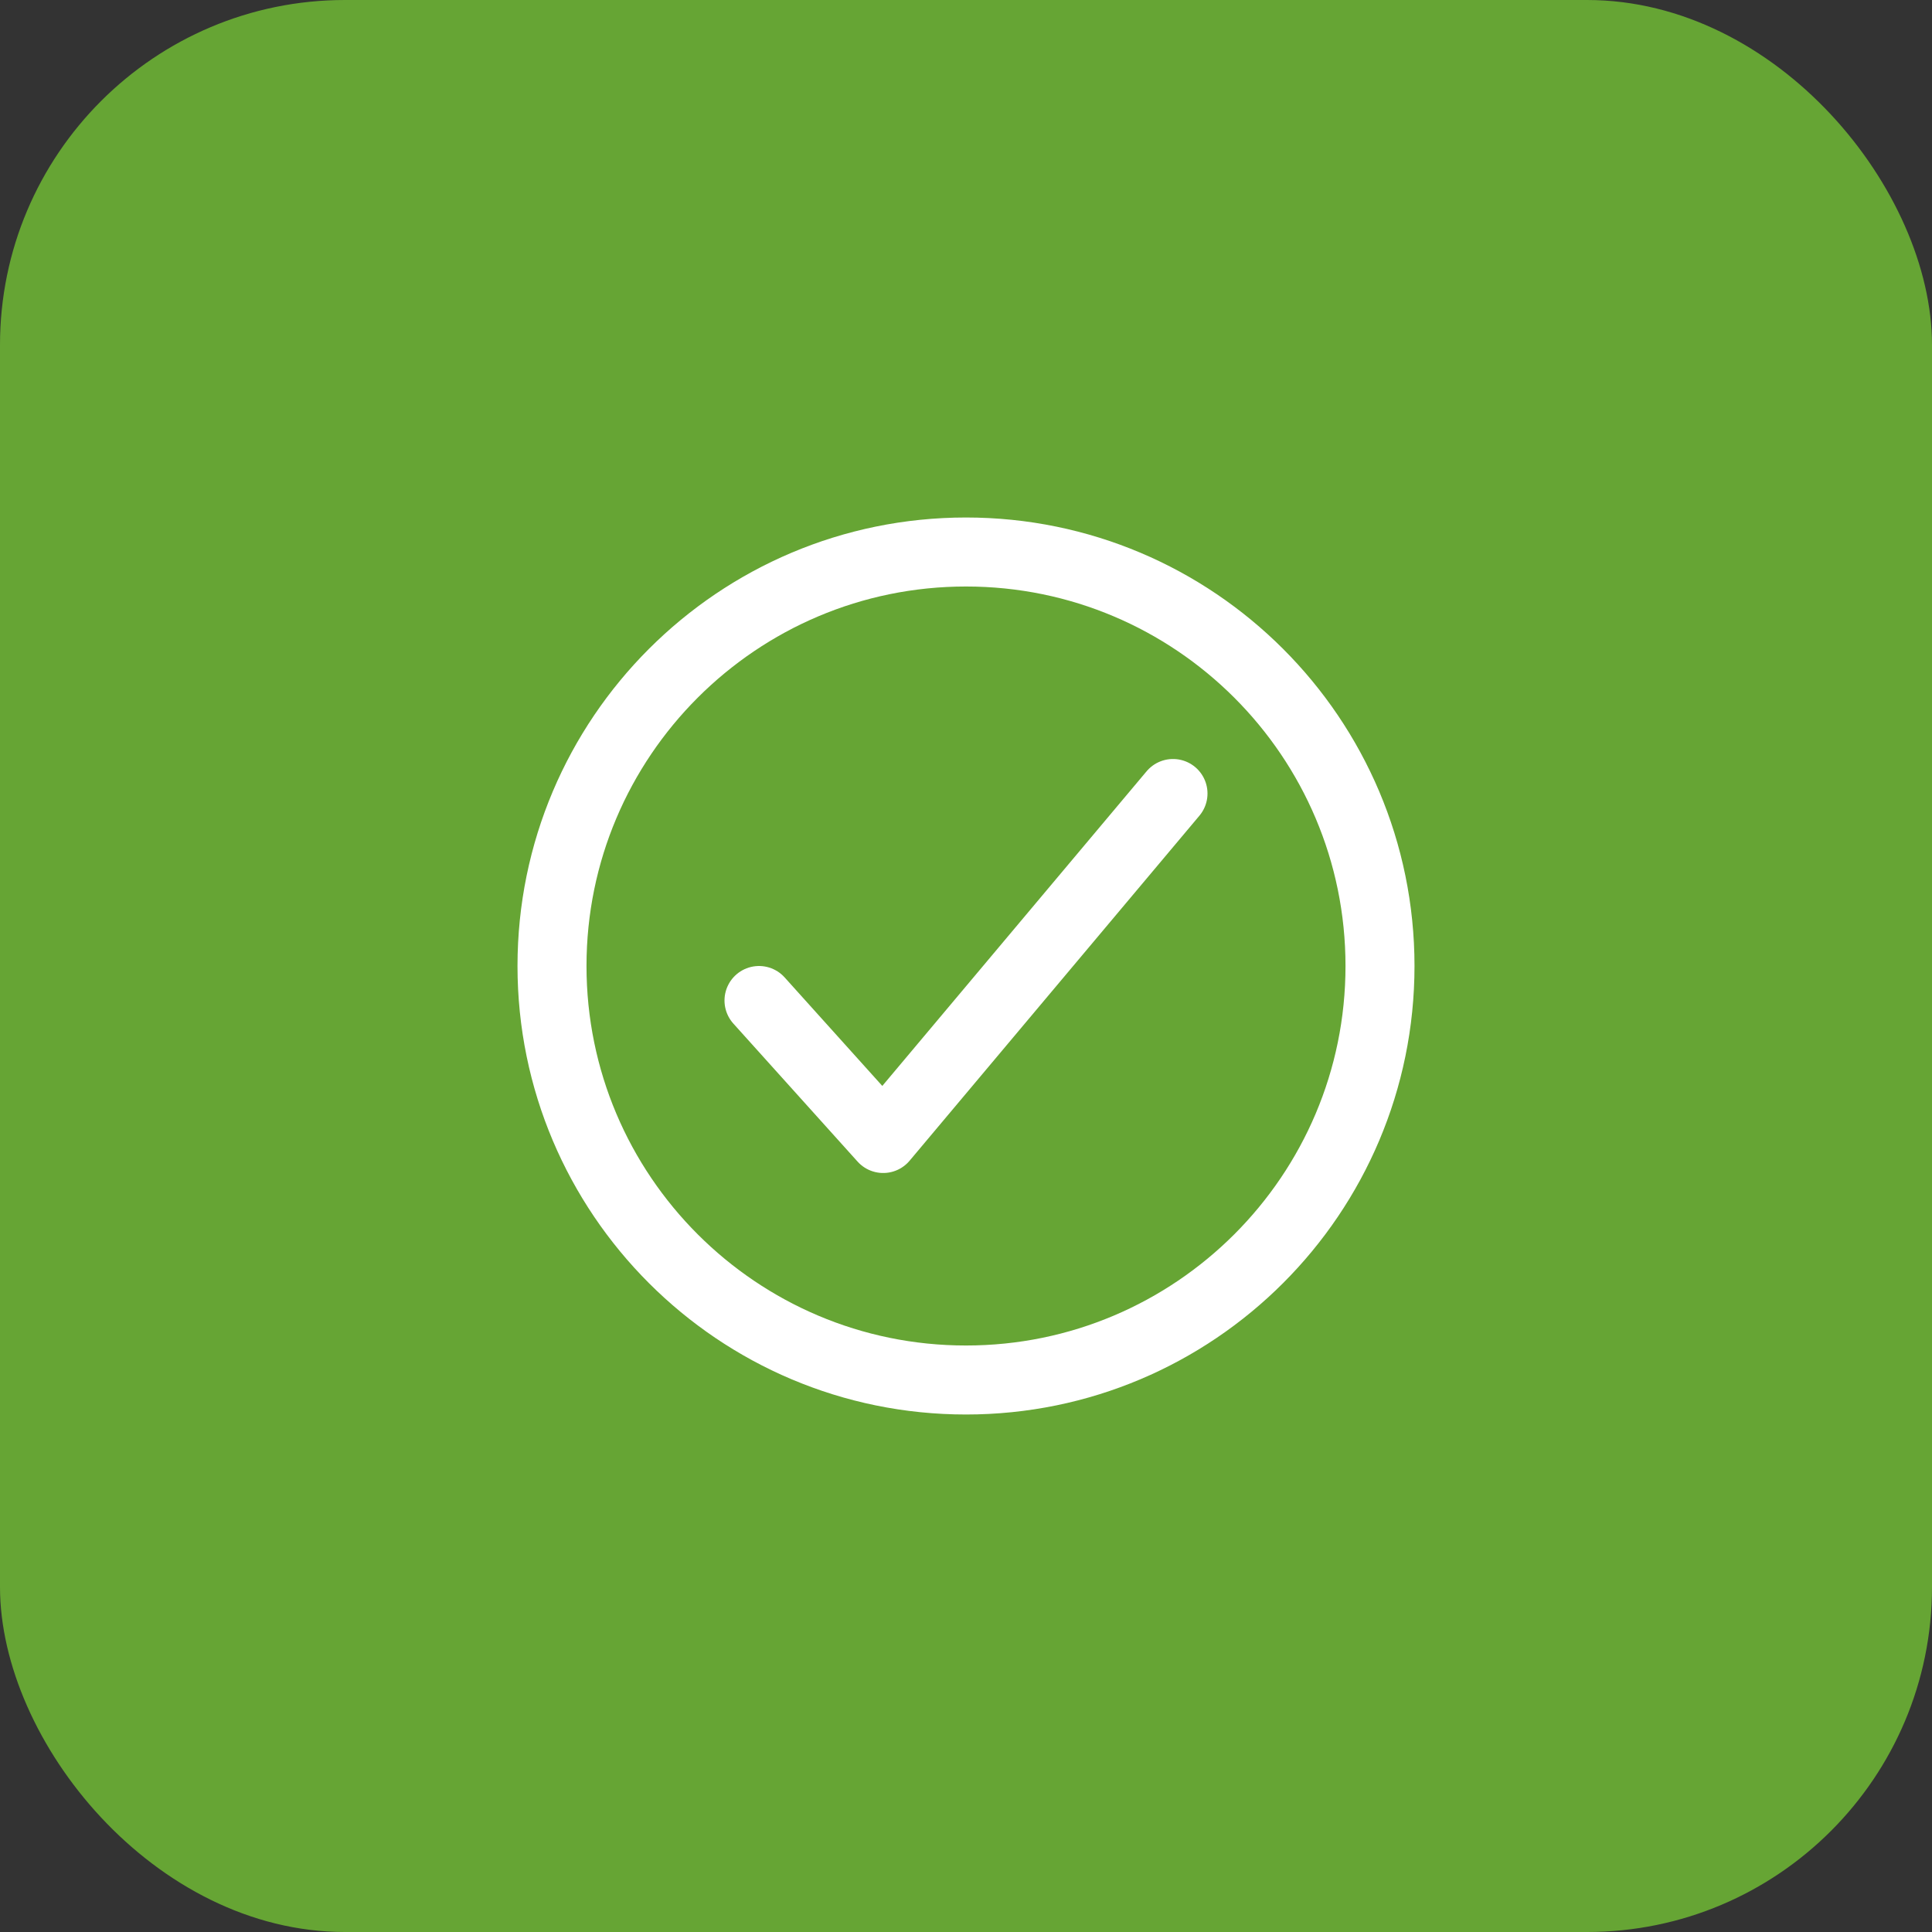<svg width="28" height="28" viewBox="0 0 28 28" fill="none" xmlns="http://www.w3.org/2000/svg">
<rect x="0" y="0" width="28" height="28" fill="#333333" stroke="none"/>
<rect width="28" height="28" rx="5" fill="#66A534"/>
<path d="M20 14C20 10.688 17.312 8 14 8C10.688 8 8 10.688 8 14C8 17.312 10.688 20 14 20C17.312 20 20 17.312 20 14Z" stroke="white" stroke-miterlimit="10"/>
<path d="M17 11.5L12.8 16.5L11 14.5" stroke="white" stroke-linecap="round" stroke-linejoin="round"/>
</svg>
